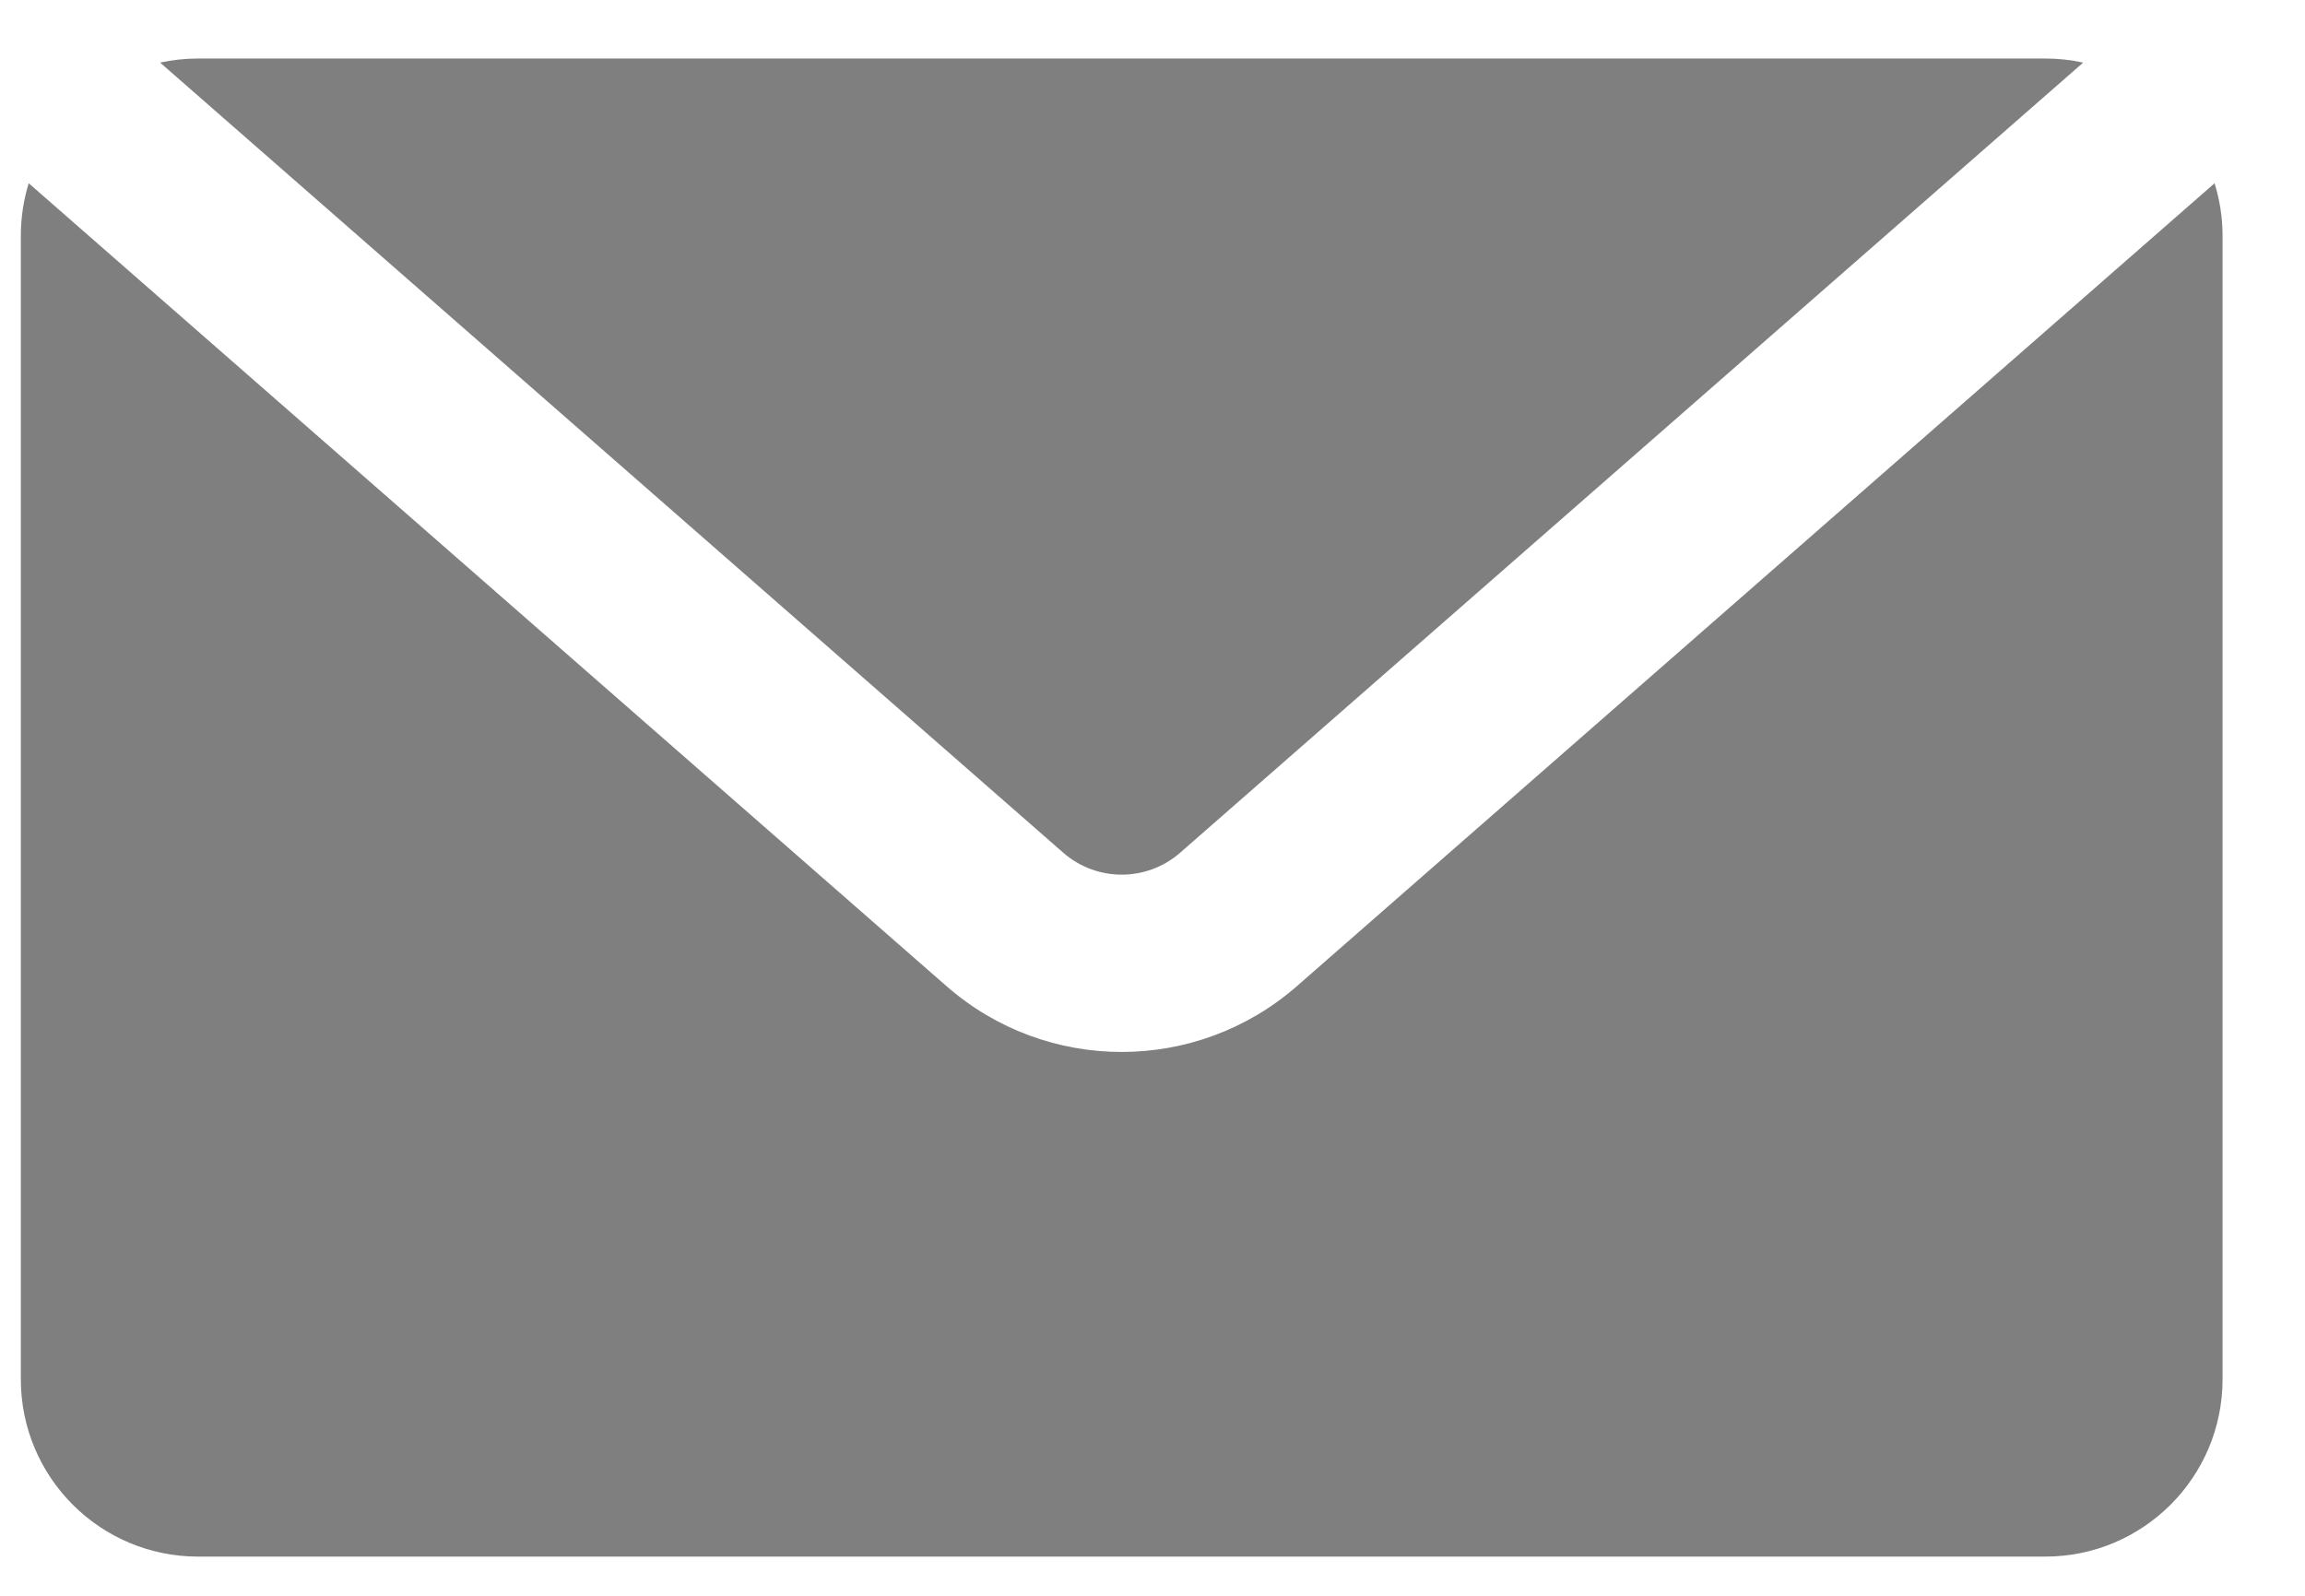 <svg width="26" height="18" viewBox="0 0 26 18" fill="none" xmlns="http://www.w3.org/2000/svg">
<path fill-rule="evenodd" clip-rule="evenodd" d="M0.324 2.067L10.677 11.124C11.808 12.113 13.496 12.113 14.628 11.124L24.98 2.067C25.038 2.254 25.07 2.453 25.07 2.66V15.558C25.07 16.663 24.174 17.558 23.07 17.558H2.235C1.13 17.558 0.235 16.663 0.235 15.558V2.66C0.235 2.453 0.266 2.254 0.324 2.067ZM1.806 0.706C1.944 0.676 2.088 0.66 2.235 0.66H23.07C23.217 0.66 23.36 0.676 23.498 0.706L13.311 9.619C12.934 9.948 12.371 9.948 11.994 9.619L1.806 0.706Z" fill="black" fill-opacity="0.5"/>
</svg>

